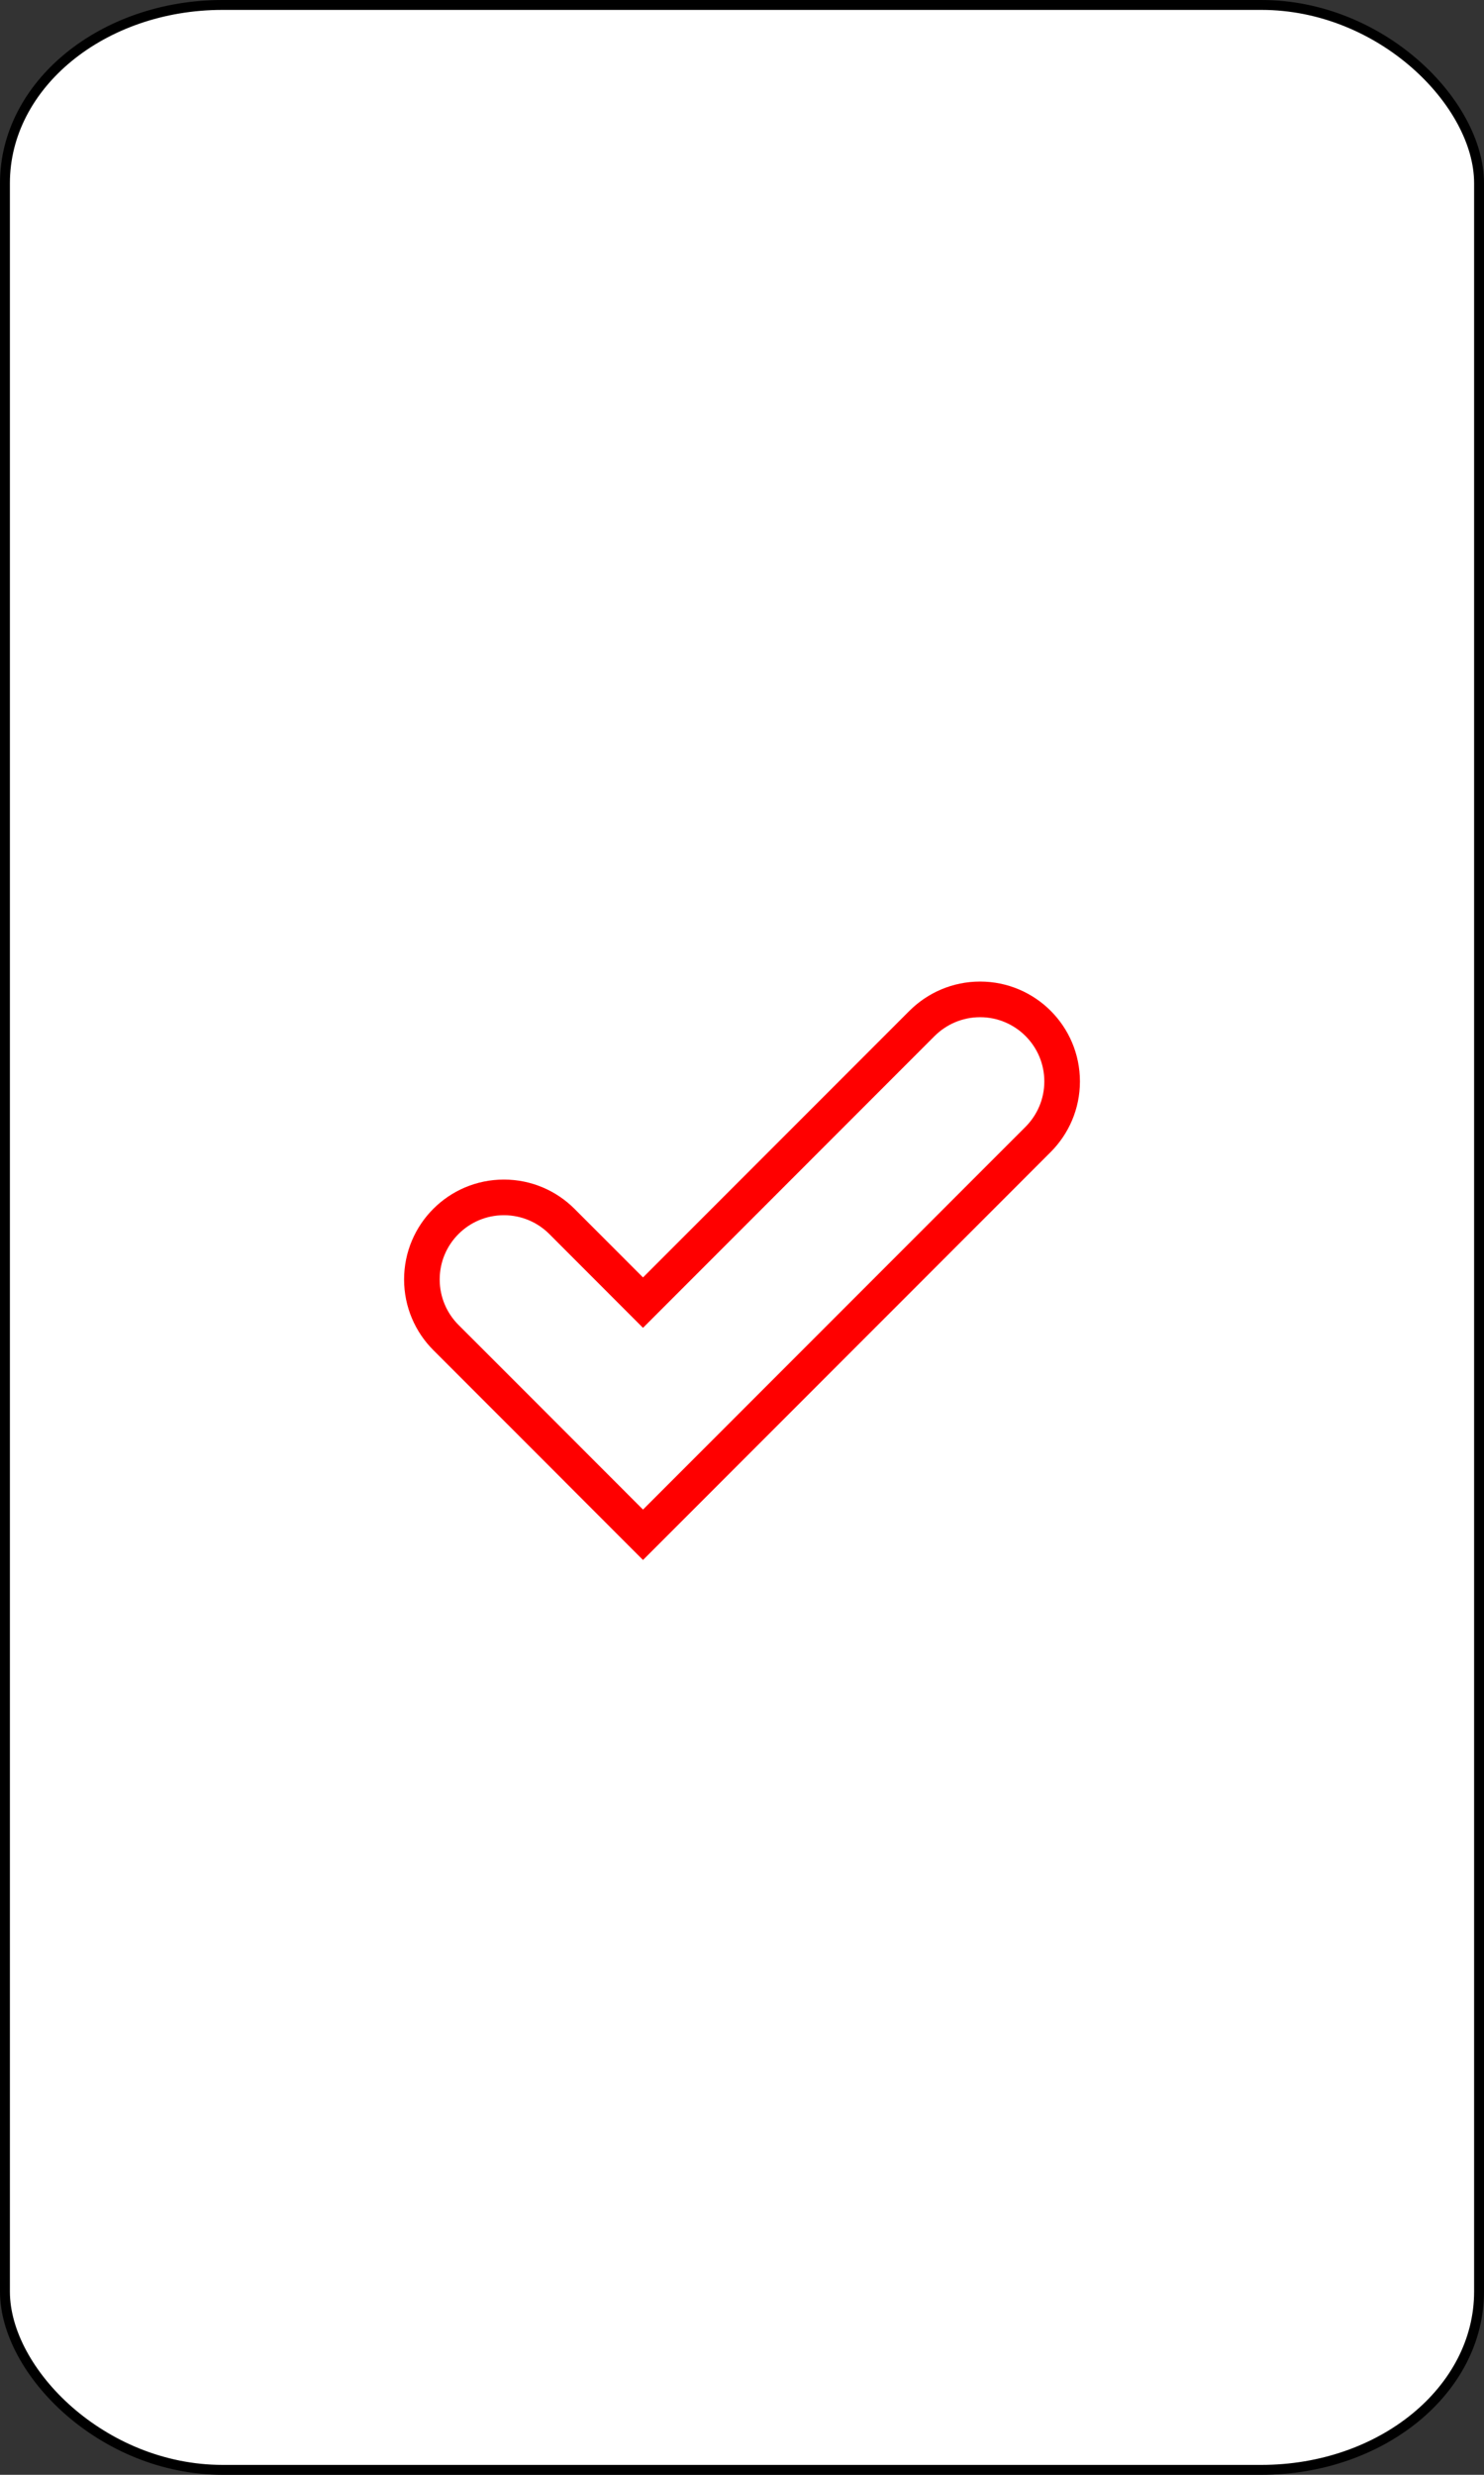 <?xml version="1.0" encoding="UTF-8" standalone="no"?>
<!-- Created with Emacs -->
<svg
   xmlns:svg="http://www.w3.org/2000/svg"
   xmlns="http://www.w3.org/2000/svg"
   version="1.0"
   width="75"
   height="125">
<rect width="100%" height="100%" fill="#333333" stroke="none"/>
<rect width="74.5" height="124.5" rx="11" ry="9" x="0.25" y="0.25"
style="fill:#ffffff;fill-opacity:1;stroke:#000000;stroke-width:0.5" />
<g>
<path d="m 28.358,70.16 -5.861,5.861 -5.861,-5.866 -4.102,-4.1 c -0.747,-0.748 -1.212,-1.785 -1.212,-2.93 0,-2.289 1.854,-4.146 4.146,-4.146 1.143,0 2.18,0.465 2.93,1.214 l 4.099,4.102 14.102,-14.103 c 0.754,-0.749 1.787,-1.214 2.934,-1.214 2.289,0 4.146,1.856 4.146,4.145 0,1.146 -0.467,2.18 -1.217,2.932 l -14.104,14.105 z"
   transform="translate(10,1.5)"
   style="fill:#FFFFFF;stroke:#FF0000;stroke-width:1.8;" />
</g>
</svg>
